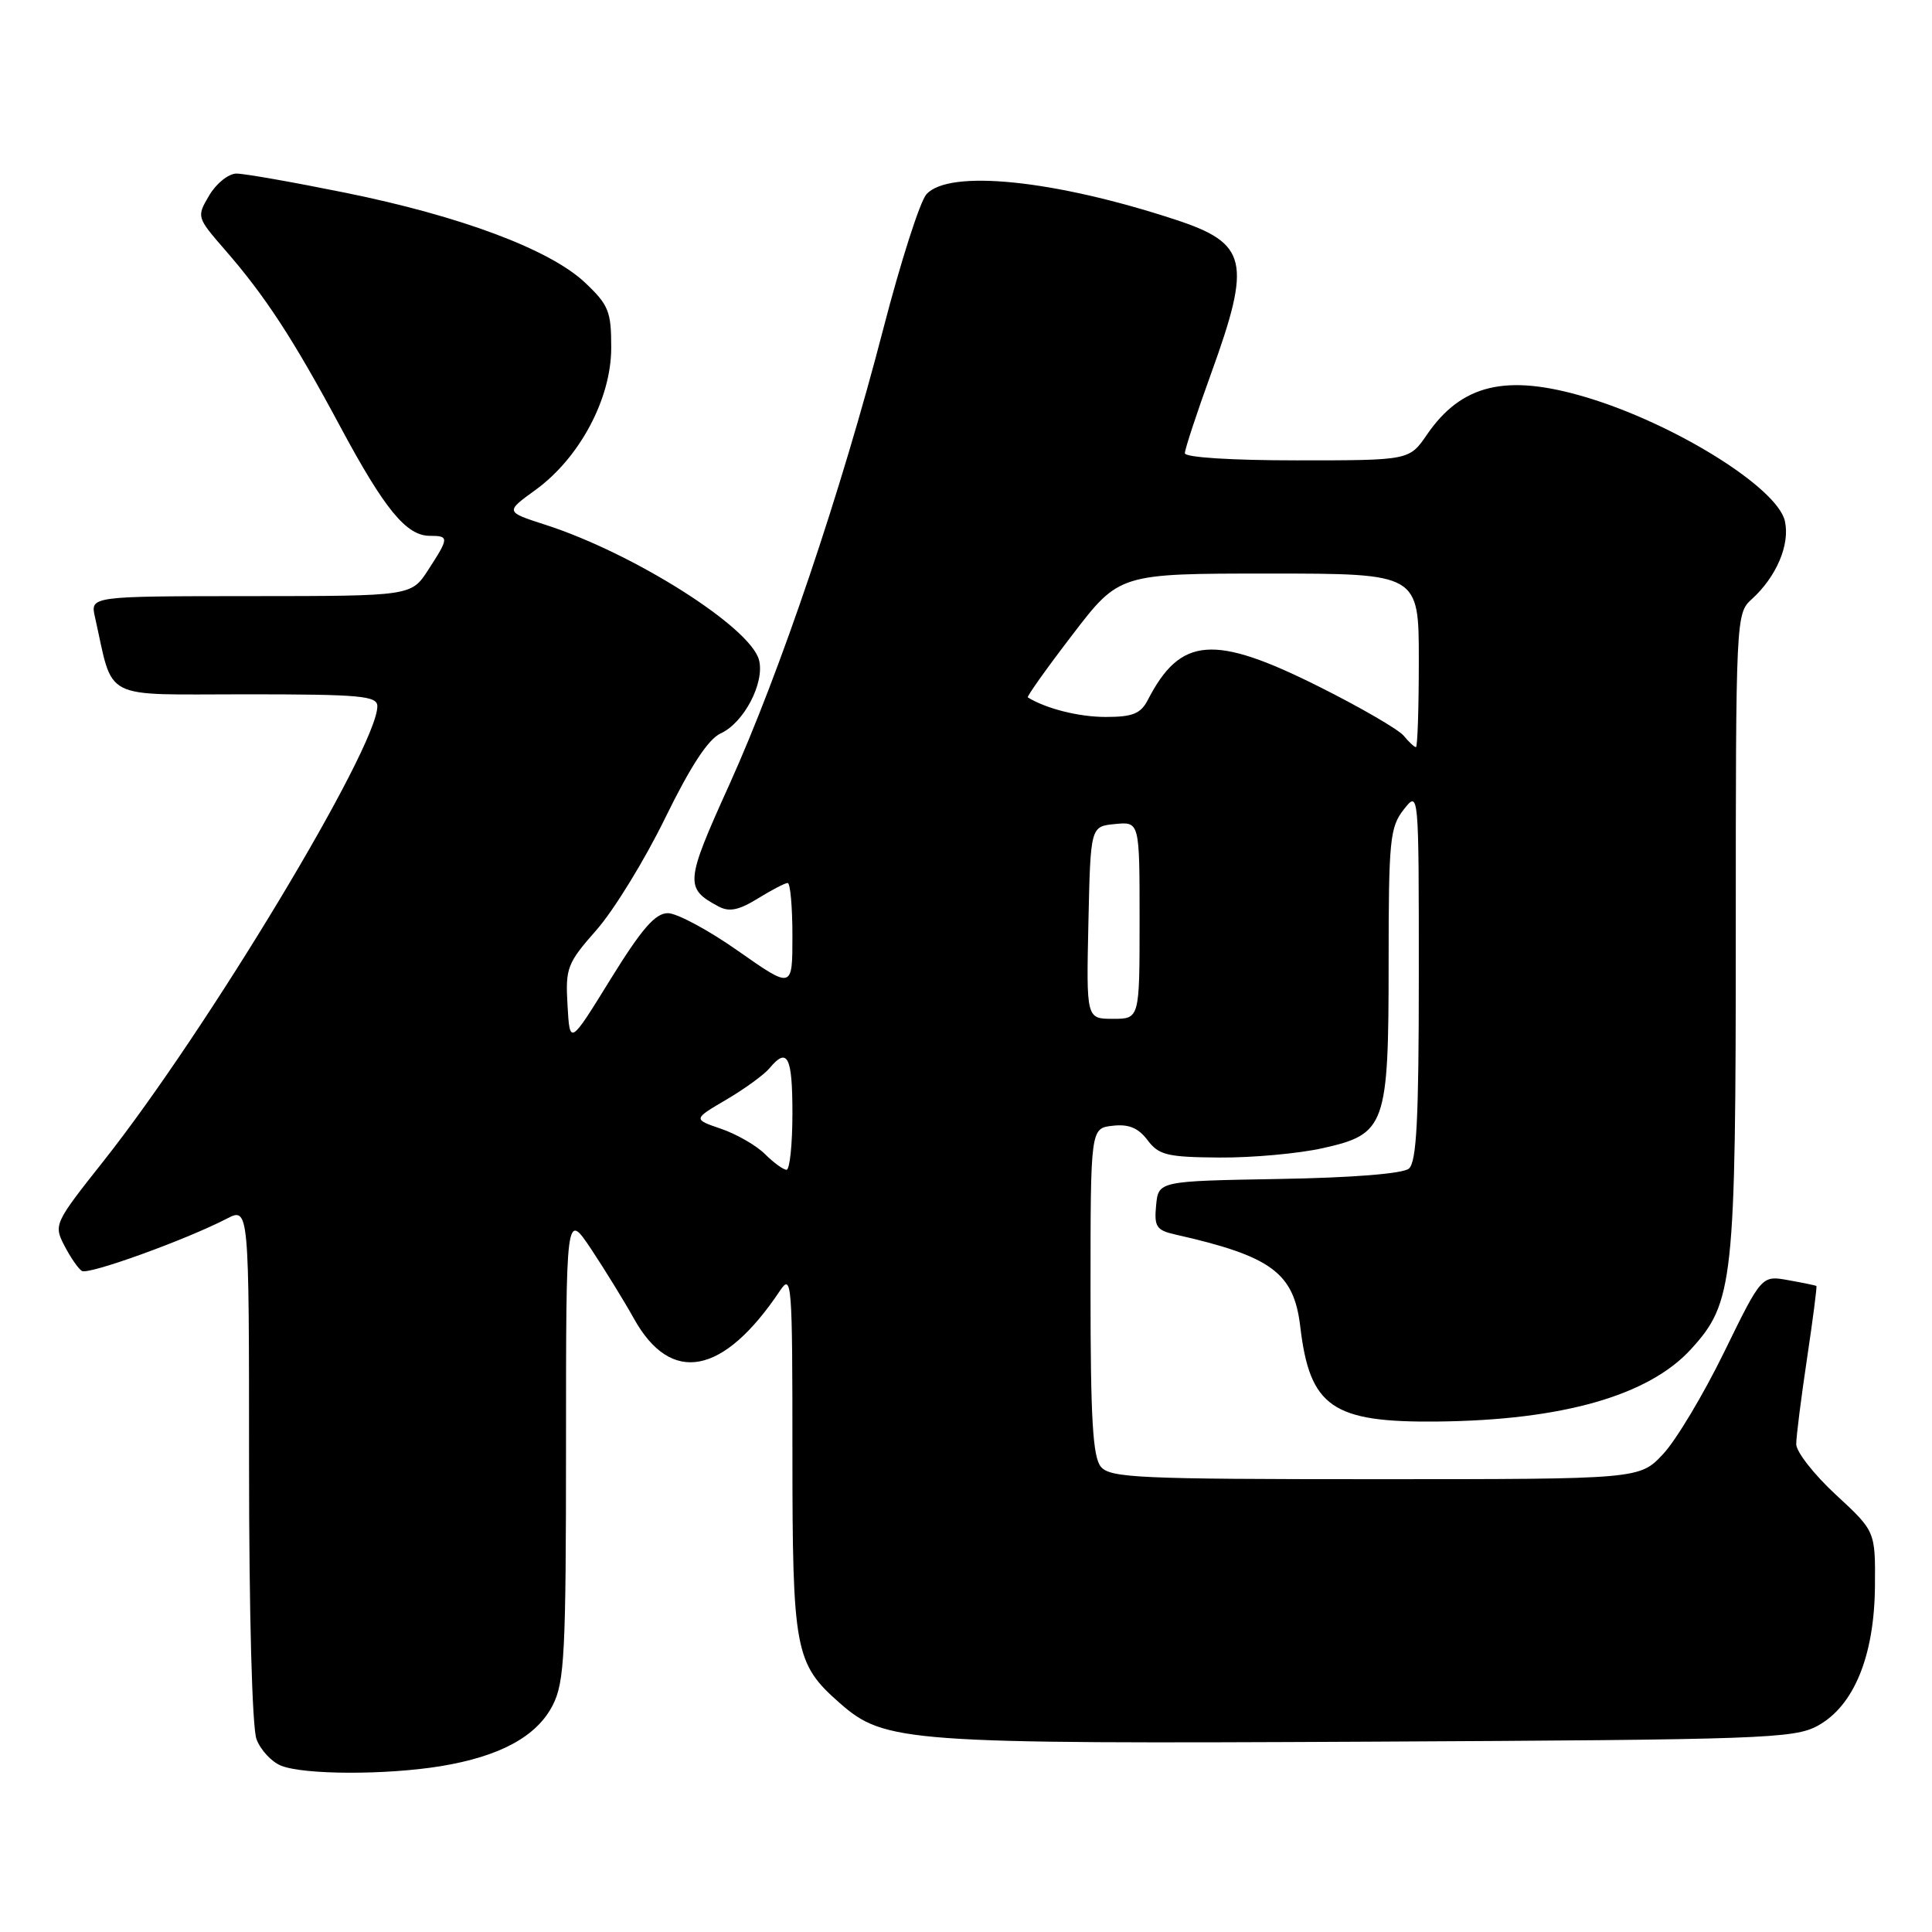 <?xml version="1.0" encoding="UTF-8" standalone="no"?>
<!DOCTYPE svg PUBLIC "-//W3C//DTD SVG 1.1//EN" "http://www.w3.org/Graphics/SVG/1.1/DTD/svg11.dtd" >
<svg xmlns="http://www.w3.org/2000/svg" xmlns:xlink="http://www.w3.org/1999/xlink" version="1.1" viewBox="0 0 256 256">
 <g >
 <path fill="currentColor"
d=" M 58.38 234.03 C 66.27 232.73 71.13 230.09 73.25 225.93 C 74.80 222.88 75.00 219.04 75.00 191.51 C 75.00 160.53 75.00 160.53 78.33 165.51 C 80.15 168.26 82.70 172.39 83.98 174.69 C 88.90 183.56 95.84 182.25 103.35 171.03 C 104.91 168.69 105.00 169.88 105.00 192.31 C 105.00 218.75 105.32 220.44 111.29 225.68 C 117.22 230.89 120.02 231.09 181.56 230.78 C 233.47 230.52 237.74 230.37 240.84 228.68 C 245.64 226.06 248.36 219.45 248.44 210.20 C 248.50 202.90 248.50 202.90 243.25 198.05 C 240.36 195.38 238.00 192.36 238.01 191.35 C 238.01 190.33 238.66 185.23 239.44 180.01 C 240.22 174.80 240.78 170.47 240.68 170.40 C 240.58 170.32 238.91 169.98 236.96 169.63 C 233.43 168.99 233.43 168.99 228.46 179.16 C 225.73 184.75 222.10 190.82 220.38 192.66 C 217.26 196.00 217.26 196.00 182.25 196.00 C 150.93 196.00 147.10 195.83 145.87 194.35 C 144.80 193.06 144.50 187.94 144.50 171.10 C 144.50 149.50 144.50 149.50 147.43 149.17 C 149.55 148.92 150.83 149.45 152.06 151.08 C 153.55 153.06 154.67 153.33 161.62 153.38 C 165.96 153.41 172.09 152.85 175.26 152.14 C 183.63 150.27 184.00 149.23 184.00 127.46 C 184.00 111.33 184.17 109.60 186.00 107.27 C 188.00 104.73 188.00 104.73 188.00 129.24 C 188.00 148.33 187.71 154.00 186.68 154.85 C 185.88 155.52 179.10 156.06 169.43 156.22 C 153.50 156.50 153.50 156.50 153.19 159.72 C 152.92 162.53 153.23 163.01 155.69 163.57 C 168.47 166.45 171.44 168.63 172.29 175.77 C 173.55 186.45 176.53 188.51 190.50 188.36 C 206.99 188.19 218.43 184.93 224.04 178.80 C 229.71 172.61 230.00 169.92 230.00 123.47 C 230.00 81.90 230.03 81.28 232.10 79.41 C 235.38 76.44 237.20 72.18 236.51 69.06 C 235.54 64.63 221.83 56.10 210.07 52.61 C 199.59 49.50 193.66 50.91 189.08 57.59 C 186.74 61.00 186.74 61.00 171.87 61.00 C 163.14 61.00 157.00 60.61 157.00 60.05 C 157.00 59.53 158.57 54.75 160.50 49.43 C 165.86 34.61 165.31 32.25 155.76 29.11 C 139.70 23.83 125.73 22.40 122.75 25.75 C 121.90 26.71 119.34 34.70 117.06 43.50 C 111.46 65.13 103.40 89.00 96.64 103.97 C 90.78 116.91 90.71 117.71 95.21 120.11 C 96.62 120.87 97.90 120.61 100.41 119.06 C 102.24 117.93 104.02 117.00 104.37 117.00 C 104.72 117.00 105.00 120.16 105.00 124.03 C 105.00 131.05 105.00 131.05 97.84 126.03 C 93.91 123.26 89.70 121.00 88.50 121.00 C 86.82 121.00 85.04 123.06 80.90 129.75 C 75.50 138.50 75.50 138.50 75.20 133.21 C 74.91 128.25 75.15 127.64 79.05 123.21 C 81.33 120.62 85.43 113.95 88.14 108.39 C 91.50 101.52 93.85 97.93 95.49 97.18 C 98.56 95.79 101.34 90.49 100.58 87.48 C 99.49 83.13 83.97 73.30 72.22 69.52 C 66.95 67.82 66.95 67.82 70.94 64.93 C 76.79 60.69 80.98 52.85 80.99 46.12 C 81.00 41.26 80.66 40.42 77.51 37.44 C 72.86 33.06 61.04 28.63 45.72 25.53 C 38.86 24.14 32.39 23.00 31.34 23.00 C 30.29 23.00 28.67 24.29 27.73 25.88 C 26.04 28.74 26.05 28.78 29.83 33.13 C 35.16 39.25 38.87 44.94 45.07 56.50 C 50.95 67.47 53.84 71.00 56.95 71.00 C 59.52 71.00 59.51 71.25 56.75 75.50 C 54.50 78.98 54.50 78.98 33.23 78.99 C 11.96 79.00 11.96 79.00 12.58 81.75 C 15.11 93.00 13.18 92.00 32.54 92.00 C 47.77 92.00 50.00 92.20 50.00 93.58 C 50.00 99.05 27.43 136.53 13.70 153.87 C 7.20 162.07 7.10 162.29 8.53 165.05 C 9.33 166.60 10.37 168.11 10.85 168.41 C 11.72 168.95 24.54 164.32 30.01 161.50 C 33.00 159.95 33.00 159.95 33.00 193.91 C 33.00 213.80 33.41 228.94 33.99 230.46 C 34.53 231.89 35.99 233.46 37.24 233.96 C 40.27 235.18 51.12 235.21 58.38 234.03 Z  M 101.38 152.94 C 100.25 151.80 97.63 150.29 95.57 149.58 C 91.82 148.30 91.82 148.30 96.24 145.71 C 98.67 144.28 101.24 142.41 101.95 141.56 C 104.34 138.68 105.00 139.96 105.00 147.50 C 105.00 151.62 104.65 155.00 104.22 155.00 C 103.79 155.00 102.52 154.07 101.38 152.94 Z  M 144.22 122.25 C 144.50 109.50 144.50 109.50 147.75 109.19 C 151.00 108.87 151.00 108.87 151.00 121.94 C 151.00 135.00 151.00 135.00 147.47 135.00 C 143.94 135.00 143.94 135.00 144.22 122.25 Z  M 185.99 97.48 C 185.29 96.65 180.25 93.72 174.77 90.98 C 160.83 84.00 156.42 84.35 152.09 92.75 C 151.15 94.57 150.08 95.00 146.51 95.00 C 142.97 95.00 138.66 93.92 136.19 92.41 C 136.03 92.30 138.68 88.57 142.10 84.11 C 148.31 76.00 148.31 76.00 168.15 76.00 C 188.00 76.00 188.00 76.00 188.00 87.50 C 188.00 93.83 187.83 99.00 187.62 99.00 C 187.41 99.00 186.68 98.32 185.99 97.48 Z "/>
</g>
</svg>